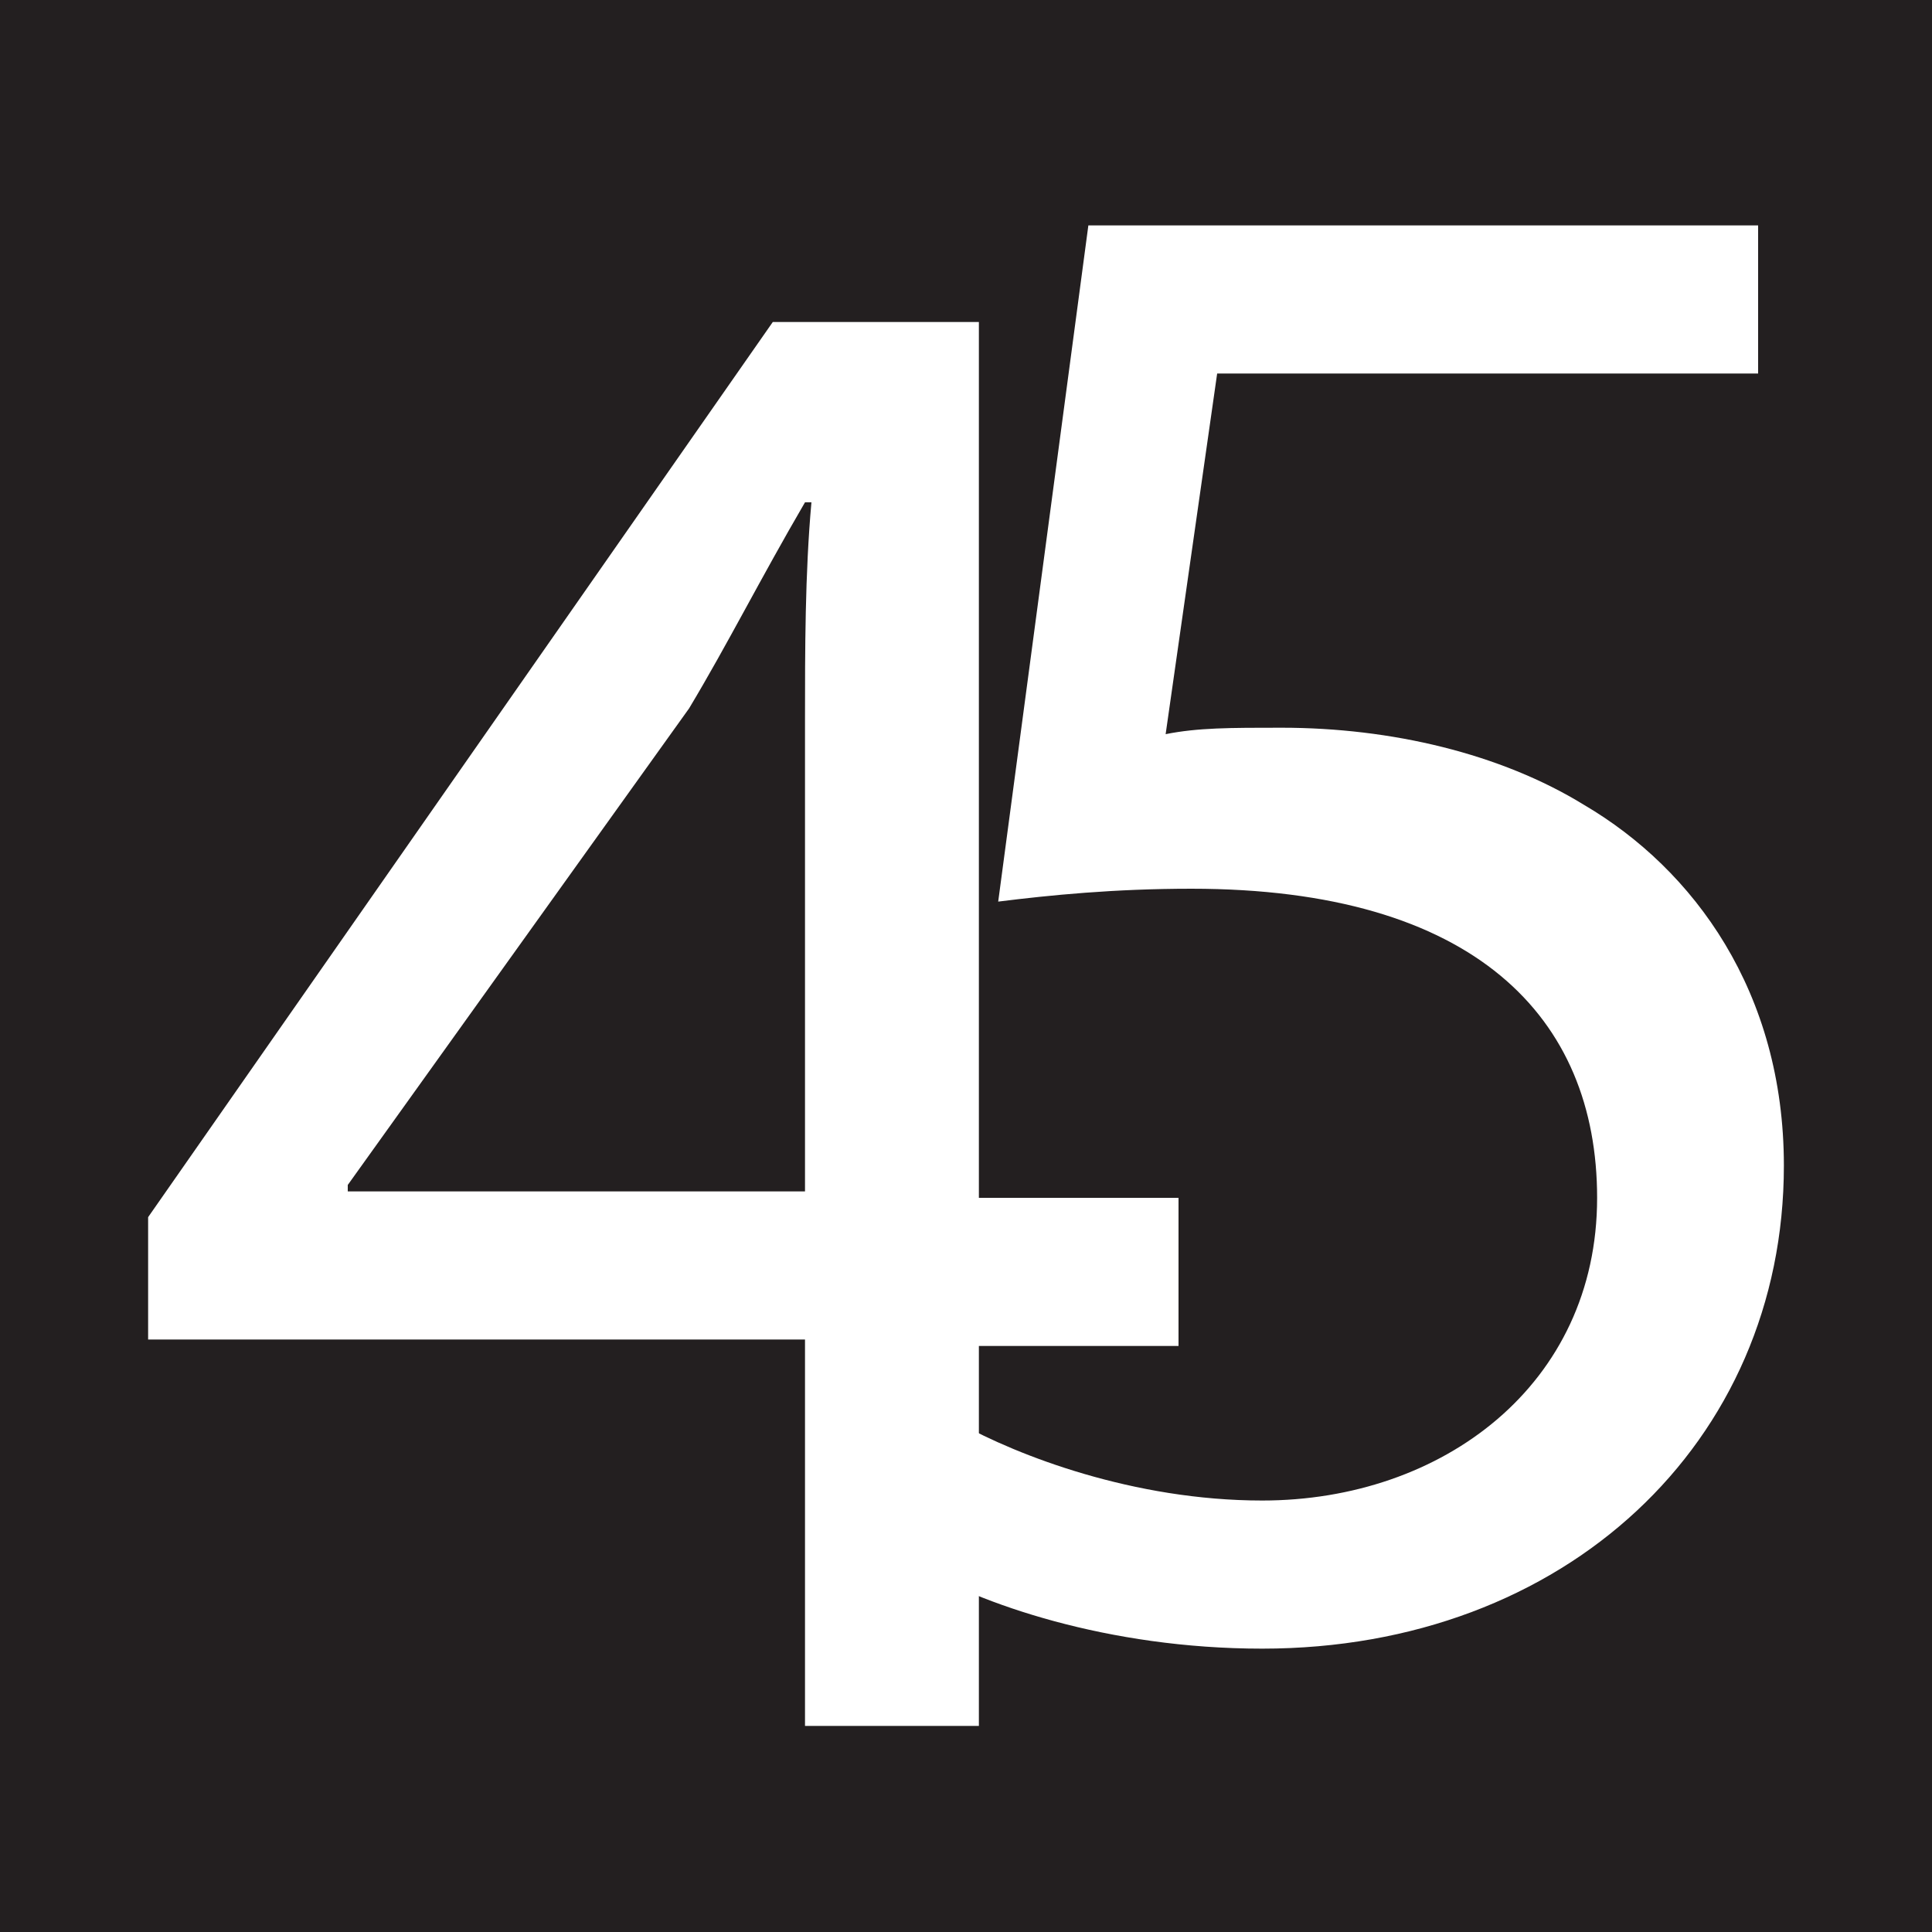 <?xml version="1.0" encoding="utf-8"?>
<!-- Generator: Adobe Illustrator 19.1.0, SVG Export Plug-In . SVG Version: 6.00 Build 0)  -->
<!DOCTYPE svg PUBLIC "-//W3C//DTD SVG 1.1//EN" "http://www.w3.org/Graphics/SVG/1.1/DTD/svg11.dtd">
<svg version="1.1" id="Layer_1" xmlns="http://www.w3.org/2000/svg" xmlns:xlink="http://www.w3.org/1999/xlink" x="0px" y="0px"
	 viewBox="0 0 30 30" style="enable-background:new 0 0 30 30;" xml:space="preserve">
<style type="text/css">
	.st0{fill:#231F20;}
	.st1{fill:#FFFFFF;}
</style>
<rect class="st0" width="30" height="30"/>
<g>
	<path class="st1" d="M12.5,26.7v-5.9H2.3v-1.9l9.7-13.9h3.2v13.6h3.1v2.3h-3.1v5.9H12.5z M12.5,18.5v-7.3c0-1.1,0-2.3,0.1-3.4h-0.1
		C11.8,9,11.3,10,10.7,11l-5.3,7.4v0.1H12.5z"/>
	<path class="st1" d="M27.2,5.8h-8.3l-0.8,5.6c0.5-0.1,1-0.1,1.8-0.1c1.7,0,3.4,0.4,4.7,1.2c1.7,1,3.1,2.9,3.1,5.6
		c0,4.3-3.4,7.5-8.1,7.5c-2.4,0-4.4-0.7-5.4-1.3l0.7-2.2c0.9,0.5,2.7,1.2,4.7,1.2c2.8,0,5.2-1.8,5.2-4.7c0-2.8-1.9-4.8-6.3-4.8
		c-1.2,0-2.2,0.1-3,0.2l1.4-10.5h10.4V5.8z"/>
</g>
</svg>
